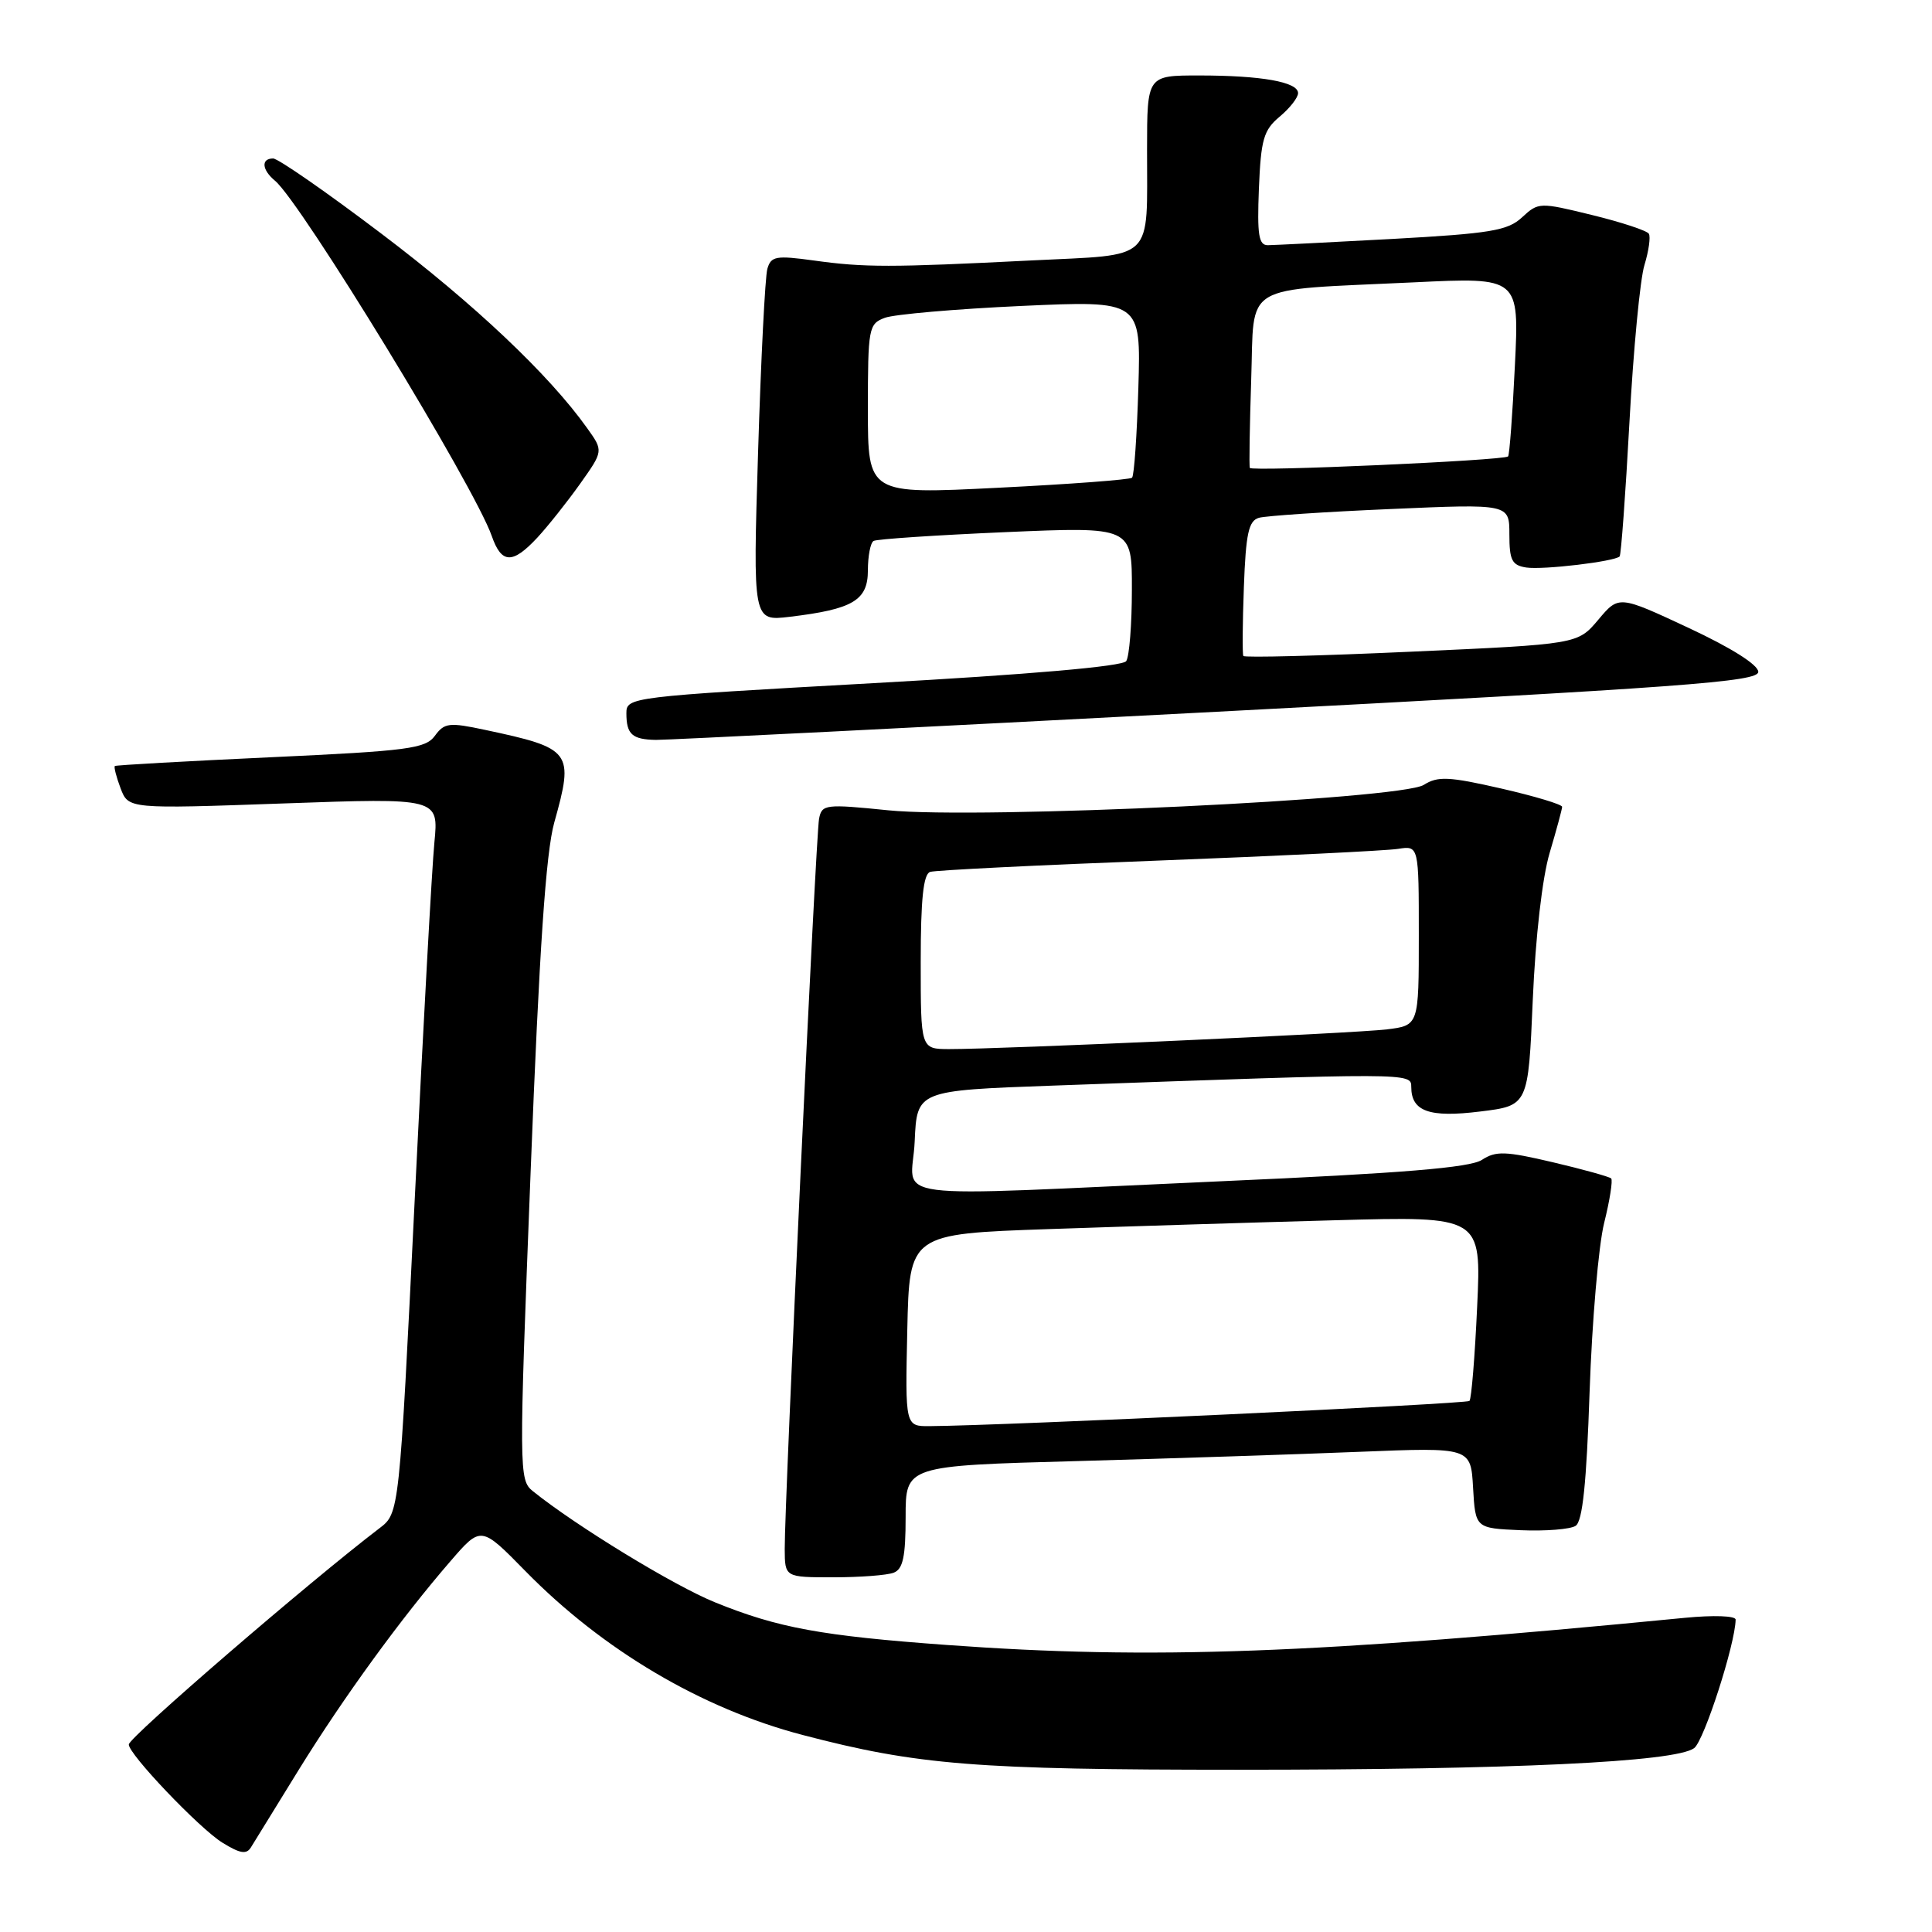 <?xml version="1.0" encoding="UTF-8" standalone="no"?>
<!DOCTYPE svg PUBLIC "-//W3C//DTD SVG 1.1//EN" "http://www.w3.org/Graphics/SVG/1.1/DTD/svg11.dtd" >
<svg xmlns="http://www.w3.org/2000/svg" xmlns:xlink="http://www.w3.org/1999/xlink" version="1.1" viewBox="0 0 256 256">
 <g >
 <path fill="currentColor"
d=" M 39.59 234.50 C 45.54 224.88 53.16 214.40 59.71 206.84 C 63.74 202.18 63.74 202.18 69.62 208.18 C 79.88 218.65 92.97 226.39 106.34 229.89 C 121.57 233.88 129.28 234.50 164.00 234.50 C 200.35 234.50 221.97 233.48 224.48 231.64 C 225.79 230.68 229.92 217.89 229.98 214.61 C 229.99 214.10 227.05 214.00 223.25 214.37 C 174.20 219.15 152.57 219.94 125.50 217.97 C 108.84 216.76 103.07 215.70 94.75 212.32 C 89.31 210.12 76.34 202.20 70.61 197.59 C 68.76 196.10 68.75 195.12 70.31 155.28 C 71.46 125.80 72.33 112.98 73.44 109.00 C 76.08 99.56 75.78 99.16 64.26 96.71 C 59.52 95.70 58.89 95.77 57.63 97.49 C 56.38 99.20 54.10 99.50 35.87 100.34 C 24.67 100.86 15.37 101.38 15.22 101.50 C 15.07 101.62 15.41 102.95 15.98 104.46 C 17.02 107.19 17.02 107.19 37.58 106.46 C 58.13 105.73 58.13 105.73 57.56 111.62 C 57.24 114.85 56.07 136.18 54.95 159.00 C 52.91 200.50 52.91 200.50 50.28 202.50 C 41.02 209.56 17.19 230.11 17.07 231.14 C 16.94 232.33 26.43 242.29 29.48 244.17 C 31.83 245.62 32.67 245.75 33.26 244.77 C 33.68 244.07 36.53 239.45 39.59 234.50 Z  M 118.42 208.39 C 119.65 207.92 120.00 206.27 120.00 201.00 C 120.00 194.22 120.00 194.22 142.75 193.60 C 155.26 193.25 172.11 192.70 180.19 192.37 C 194.89 191.78 194.89 191.78 195.19 197.14 C 195.50 202.50 195.50 202.50 201.50 202.76 C 204.80 202.90 208.08 202.64 208.78 202.18 C 209.70 201.58 210.22 196.54 210.63 184.42 C 210.95 175.12 211.81 165.04 212.56 162.04 C 213.31 159.04 213.72 156.39 213.49 156.15 C 213.25 155.92 209.78 154.95 205.78 154.01 C 199.49 152.53 198.21 152.48 196.36 153.69 C 194.78 154.72 185.86 155.46 161.86 156.52 C 115.69 158.58 120.85 159.25 121.20 151.25 C 121.50 144.50 121.50 144.50 139.50 143.85 C 186.97 142.14 187.00 142.14 187.00 144.02 C 187.00 147.27 189.38 148.12 196.14 147.28 C 202.50 146.50 202.50 146.50 203.10 132.50 C 203.46 124.16 204.36 116.28 205.34 113.00 C 206.24 109.97 206.98 107.24 206.99 106.91 C 206.99 106.59 203.36 105.50 198.91 104.48 C 191.96 102.89 190.51 102.83 188.66 104.00 C 185.61 105.93 129.77 108.58 117.71 107.37 C 109.34 106.52 108.90 106.58 108.53 108.49 C 108.10 110.67 103.95 199.10 103.98 205.25 C 104.00 209.00 104.00 209.00 110.42 209.00 C 113.95 209.00 117.55 208.73 118.42 208.39 Z  M 161.25 94.31 C 223.21 91.06 233.00 90.34 232.98 89.02 C 232.97 88.09 229.39 85.83 223.73 83.19 C 214.50 78.88 214.50 78.88 211.78 82.12 C 209.05 85.36 209.05 85.36 187.04 86.35 C 174.92 86.90 164.90 87.16 164.75 86.92 C 164.61 86.69 164.64 82.58 164.82 77.79 C 165.08 70.68 165.45 69.00 166.82 68.61 C 167.74 68.35 175.59 67.82 184.25 67.45 C 200.00 66.76 200.00 66.76 200.00 70.81 C 200.00 74.24 200.34 74.91 202.25 75.20 C 204.48 75.53 213.93 74.41 214.61 73.73 C 214.80 73.53 215.39 65.53 215.91 55.94 C 216.43 46.35 217.32 36.97 217.90 35.11 C 218.47 33.24 218.73 31.38 218.48 30.97 C 218.23 30.56 214.84 29.44 210.95 28.49 C 204.01 26.79 203.85 26.79 201.69 28.79 C 199.79 30.56 197.53 30.94 184.50 31.66 C 176.25 32.11 168.83 32.48 168.00 32.49 C 166.78 32.50 166.57 31.13 166.81 25.00 C 167.08 18.47 167.43 17.24 169.56 15.46 C 170.90 14.34 172.00 12.94 172.00 12.34 C 172.00 10.86 167.15 10.00 158.88 10.00 C 152.00 10.00 152.00 10.00 151.99 19.75 C 151.97 34.89 153.22 33.68 136.66 34.51 C 117.94 35.45 114.54 35.45 107.86 34.52 C 102.82 33.83 102.16 33.94 101.68 35.62 C 101.38 36.65 100.83 47.58 100.45 59.90 C 99.76 82.31 99.76 82.31 104.63 81.73 C 113.02 80.73 115.00 79.55 115.00 75.58 C 115.00 73.68 115.34 71.92 115.75 71.68 C 116.16 71.43 124.04 70.91 133.25 70.51 C 150.00 69.79 150.00 69.79 149.98 78.14 C 149.98 82.74 149.64 86.99 149.23 87.60 C 148.77 88.30 136.49 89.37 115.75 90.52 C 83.43 92.32 83.00 92.38 83.00 94.51 C 83.00 97.30 83.76 97.99 86.92 98.04 C 88.34 98.06 121.79 96.38 161.25 94.31 Z  M 71.19 71.25 C 72.59 69.74 75.14 66.53 76.85 64.13 C 79.96 59.75 79.96 59.75 77.80 56.73 C 72.76 49.65 62.81 40.24 50.52 30.95 C 43.30 25.48 36.85 21.00 36.19 21.00 C 34.57 21.00 34.69 22.50 36.44 23.95 C 39.91 26.83 62.87 64.46 65.16 71.02 C 66.45 74.72 67.90 74.78 71.19 71.25 Z  M 120.22 176.25 C 120.50 163.50 120.50 163.50 139.00 162.86 C 149.18 162.51 166.23 161.98 176.89 161.69 C 196.29 161.15 196.29 161.15 195.73 173.15 C 195.43 179.75 194.97 185.37 194.71 185.63 C 194.31 186.03 133.06 188.90 123.22 188.97 C 119.94 189.00 119.94 189.00 120.22 176.25 Z  M 122.00 127.47 C 122.00 119.12 122.35 115.83 123.25 115.53 C 123.94 115.31 137.55 114.63 153.50 114.03 C 169.45 113.42 183.74 112.72 185.25 112.48 C 188.00 112.05 188.00 112.05 188.00 123.96 C 188.00 135.88 188.00 135.88 183.75 136.40 C 179.47 136.92 132.72 139.02 125.75 139.01 C 122.00 139.00 122.00 139.00 122.00 127.47 Z  M 115.00 54.23 C 115.00 43.45 115.10 42.91 117.25 42.11 C 118.49 41.65 126.63 40.94 135.34 40.54 C 151.18 39.82 151.18 39.82 150.84 51.33 C 150.65 57.66 150.28 63.05 150.00 63.30 C 149.72 63.56 141.74 64.16 132.25 64.63 C 115.00 65.50 115.00 65.50 115.00 54.23 Z  M 165.61 62.00 C 165.50 61.73 165.59 56.47 165.79 50.32 C 166.24 37.29 164.18 38.52 187.40 37.41 C 201.31 36.74 201.31 36.74 200.73 48.46 C 200.42 54.90 200.01 60.31 199.83 60.48 C 199.23 61.02 165.81 62.51 165.61 62.00 Z "/>
</g>
</svg>